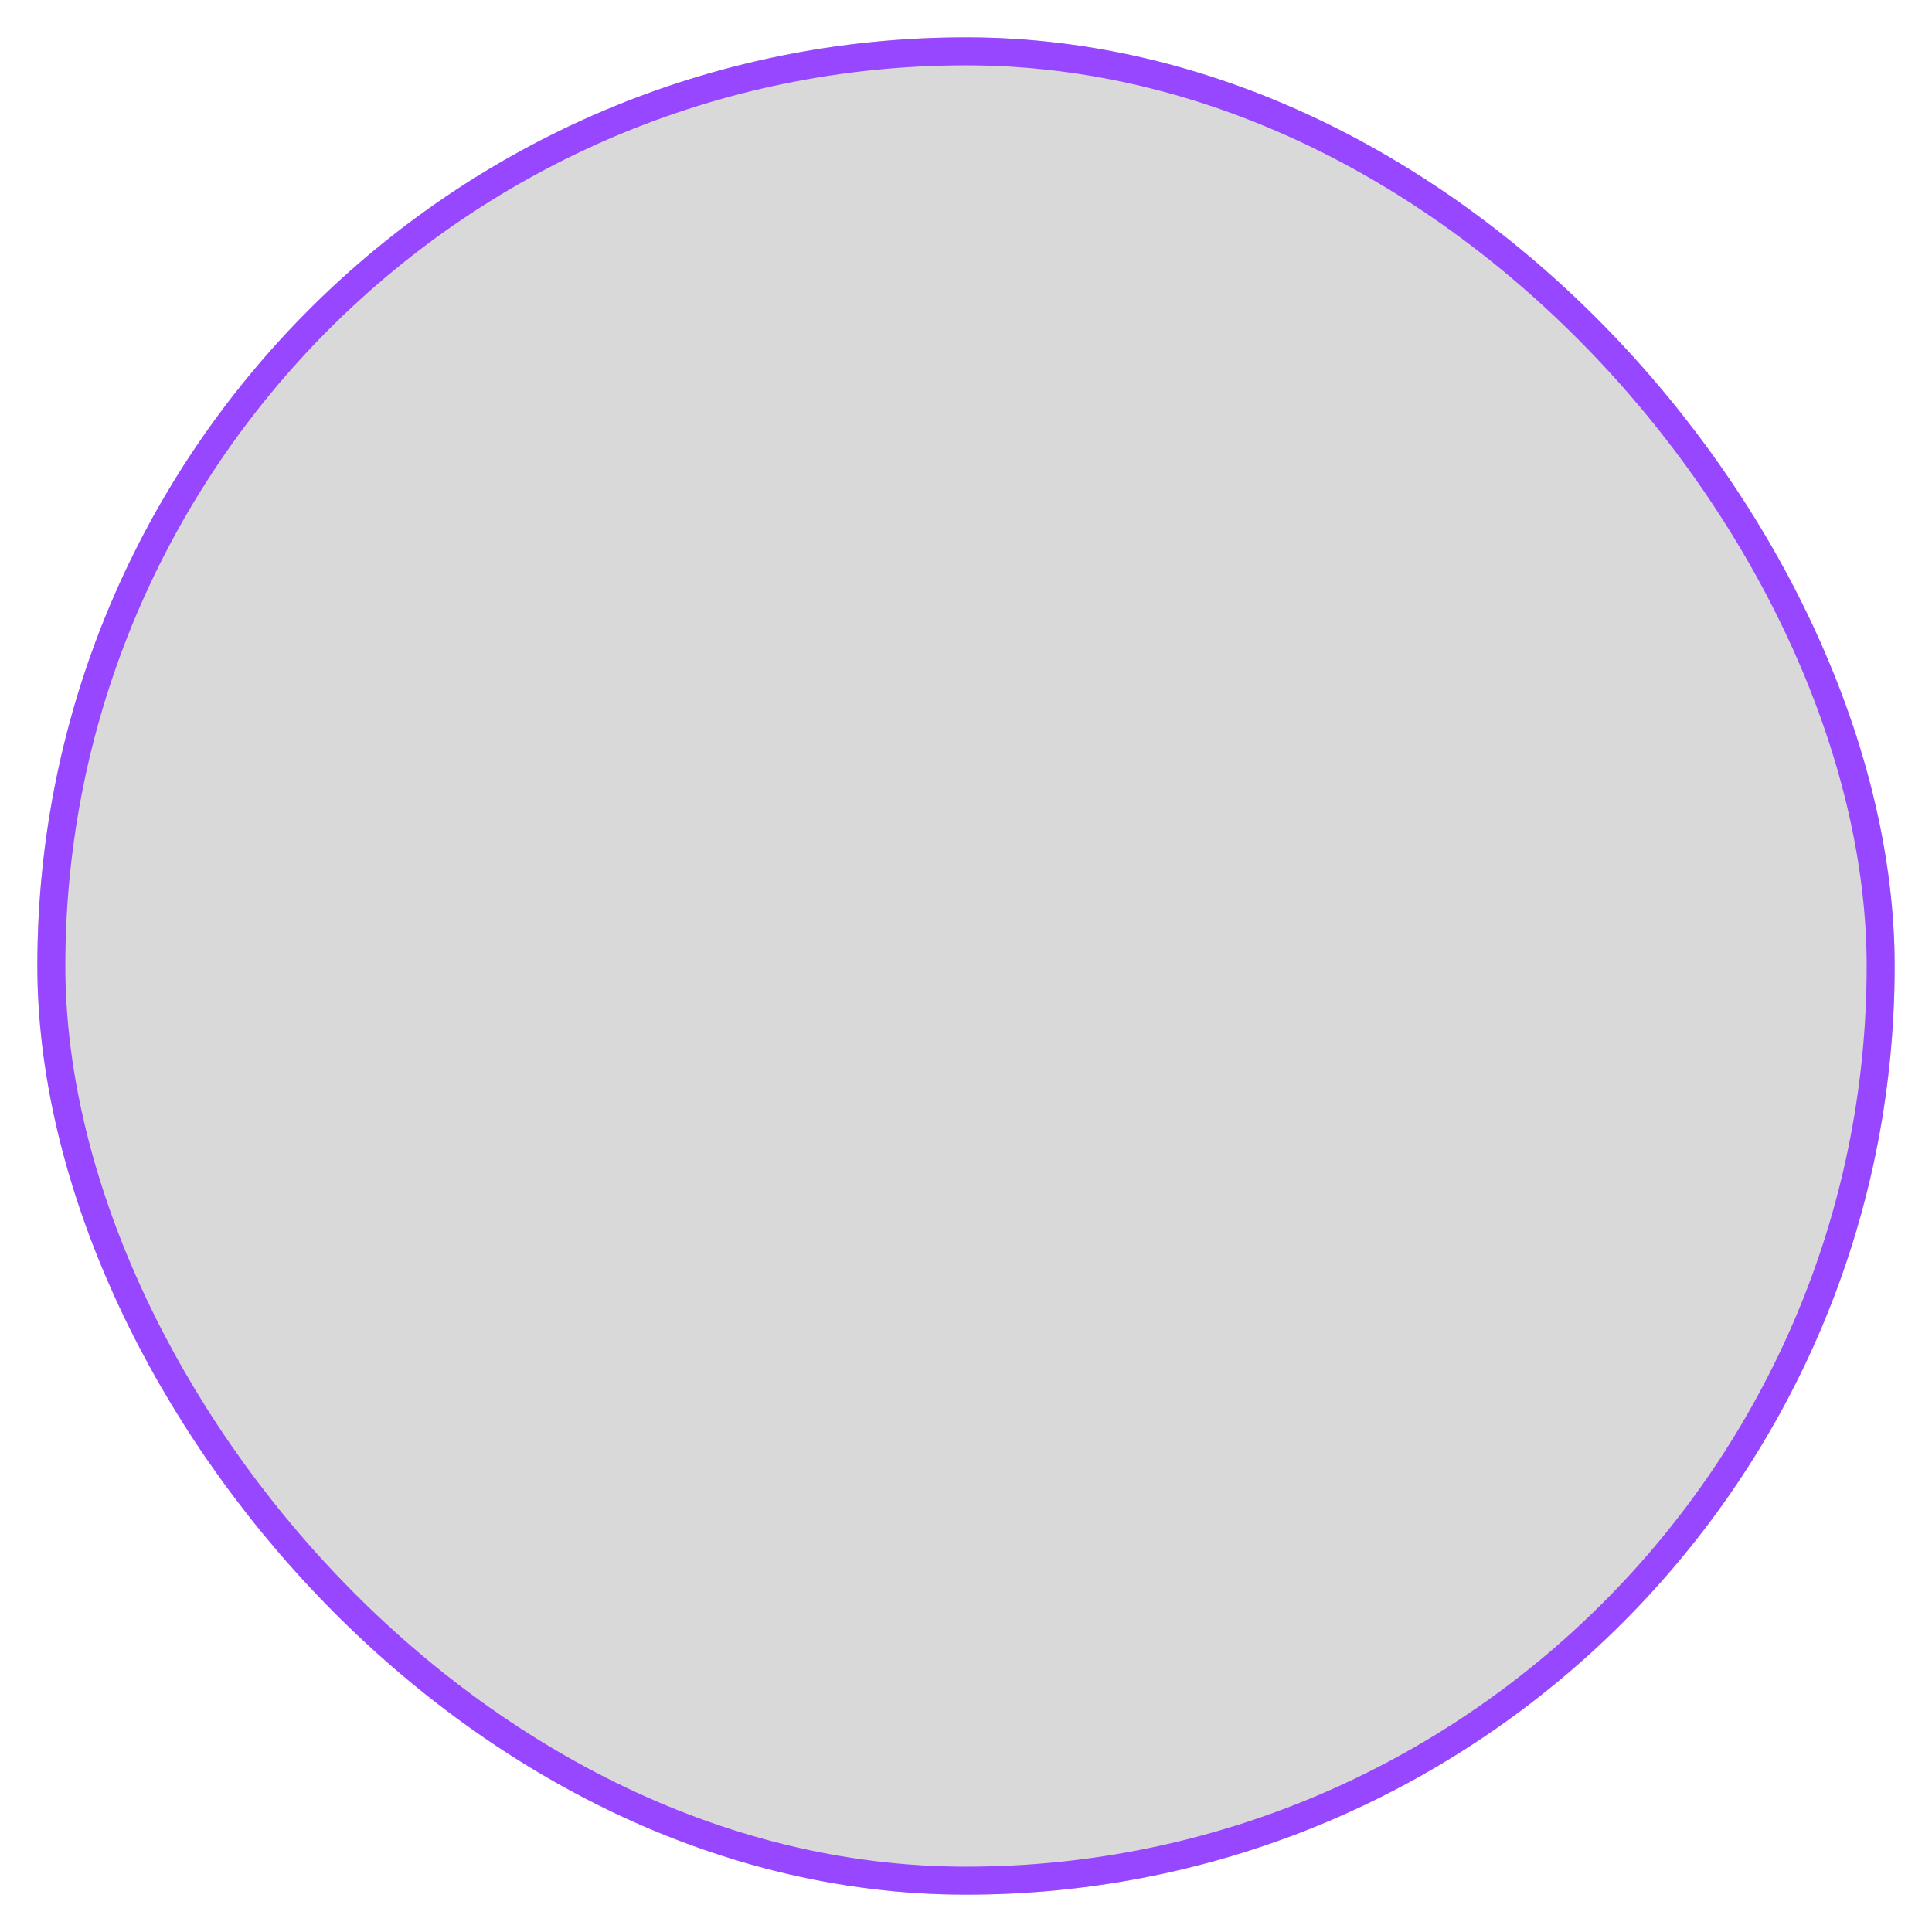 <svg width="207" height="207" viewBox="0 0 207 207" fill="none" xmlns="http://www.w3.org/2000/svg">
<g filter="url(#filter0_d_285_38)">
<rect x="4" width="199" height="199" rx="99.5" fill="#D9D9D9"/>
<rect x="5.5" y="1.5" width="196" height="196" rx="98" stroke="#9747FF" stroke-width="3"/>
</g>
<defs>
<filter id="filter0_d_285_38" x="0" y="0" width="207" height="207" filterUnits="userSpaceOnUse" color-interpolation-filters="sRGB">
<feFlood flood-opacity="0" result="BackgroundImageFix"/>
<feColorMatrix in="SourceAlpha" type="matrix" values="0 0 0 0 0 0 0 0 0 0 0 0 0 0 0 0 0 0 127 0" result="hardAlpha"/>
<feOffset dy="4"/>
<feGaussianBlur stdDeviation="2"/>
<feComposite in2="hardAlpha" operator="out"/>
<feColorMatrix type="matrix" values="0 0 0 0 0 0 0 0 0 0 0 0 0 0 0 0 0 0 0.25 0"/>
<feBlend mode="normal" in2="BackgroundImageFix" result="effect1_dropShadow_285_38"/>
<feBlend mode="normal" in="SourceGraphic" in2="effect1_dropShadow_285_38" result="shape"/>
</filter>
</defs>
</svg>
